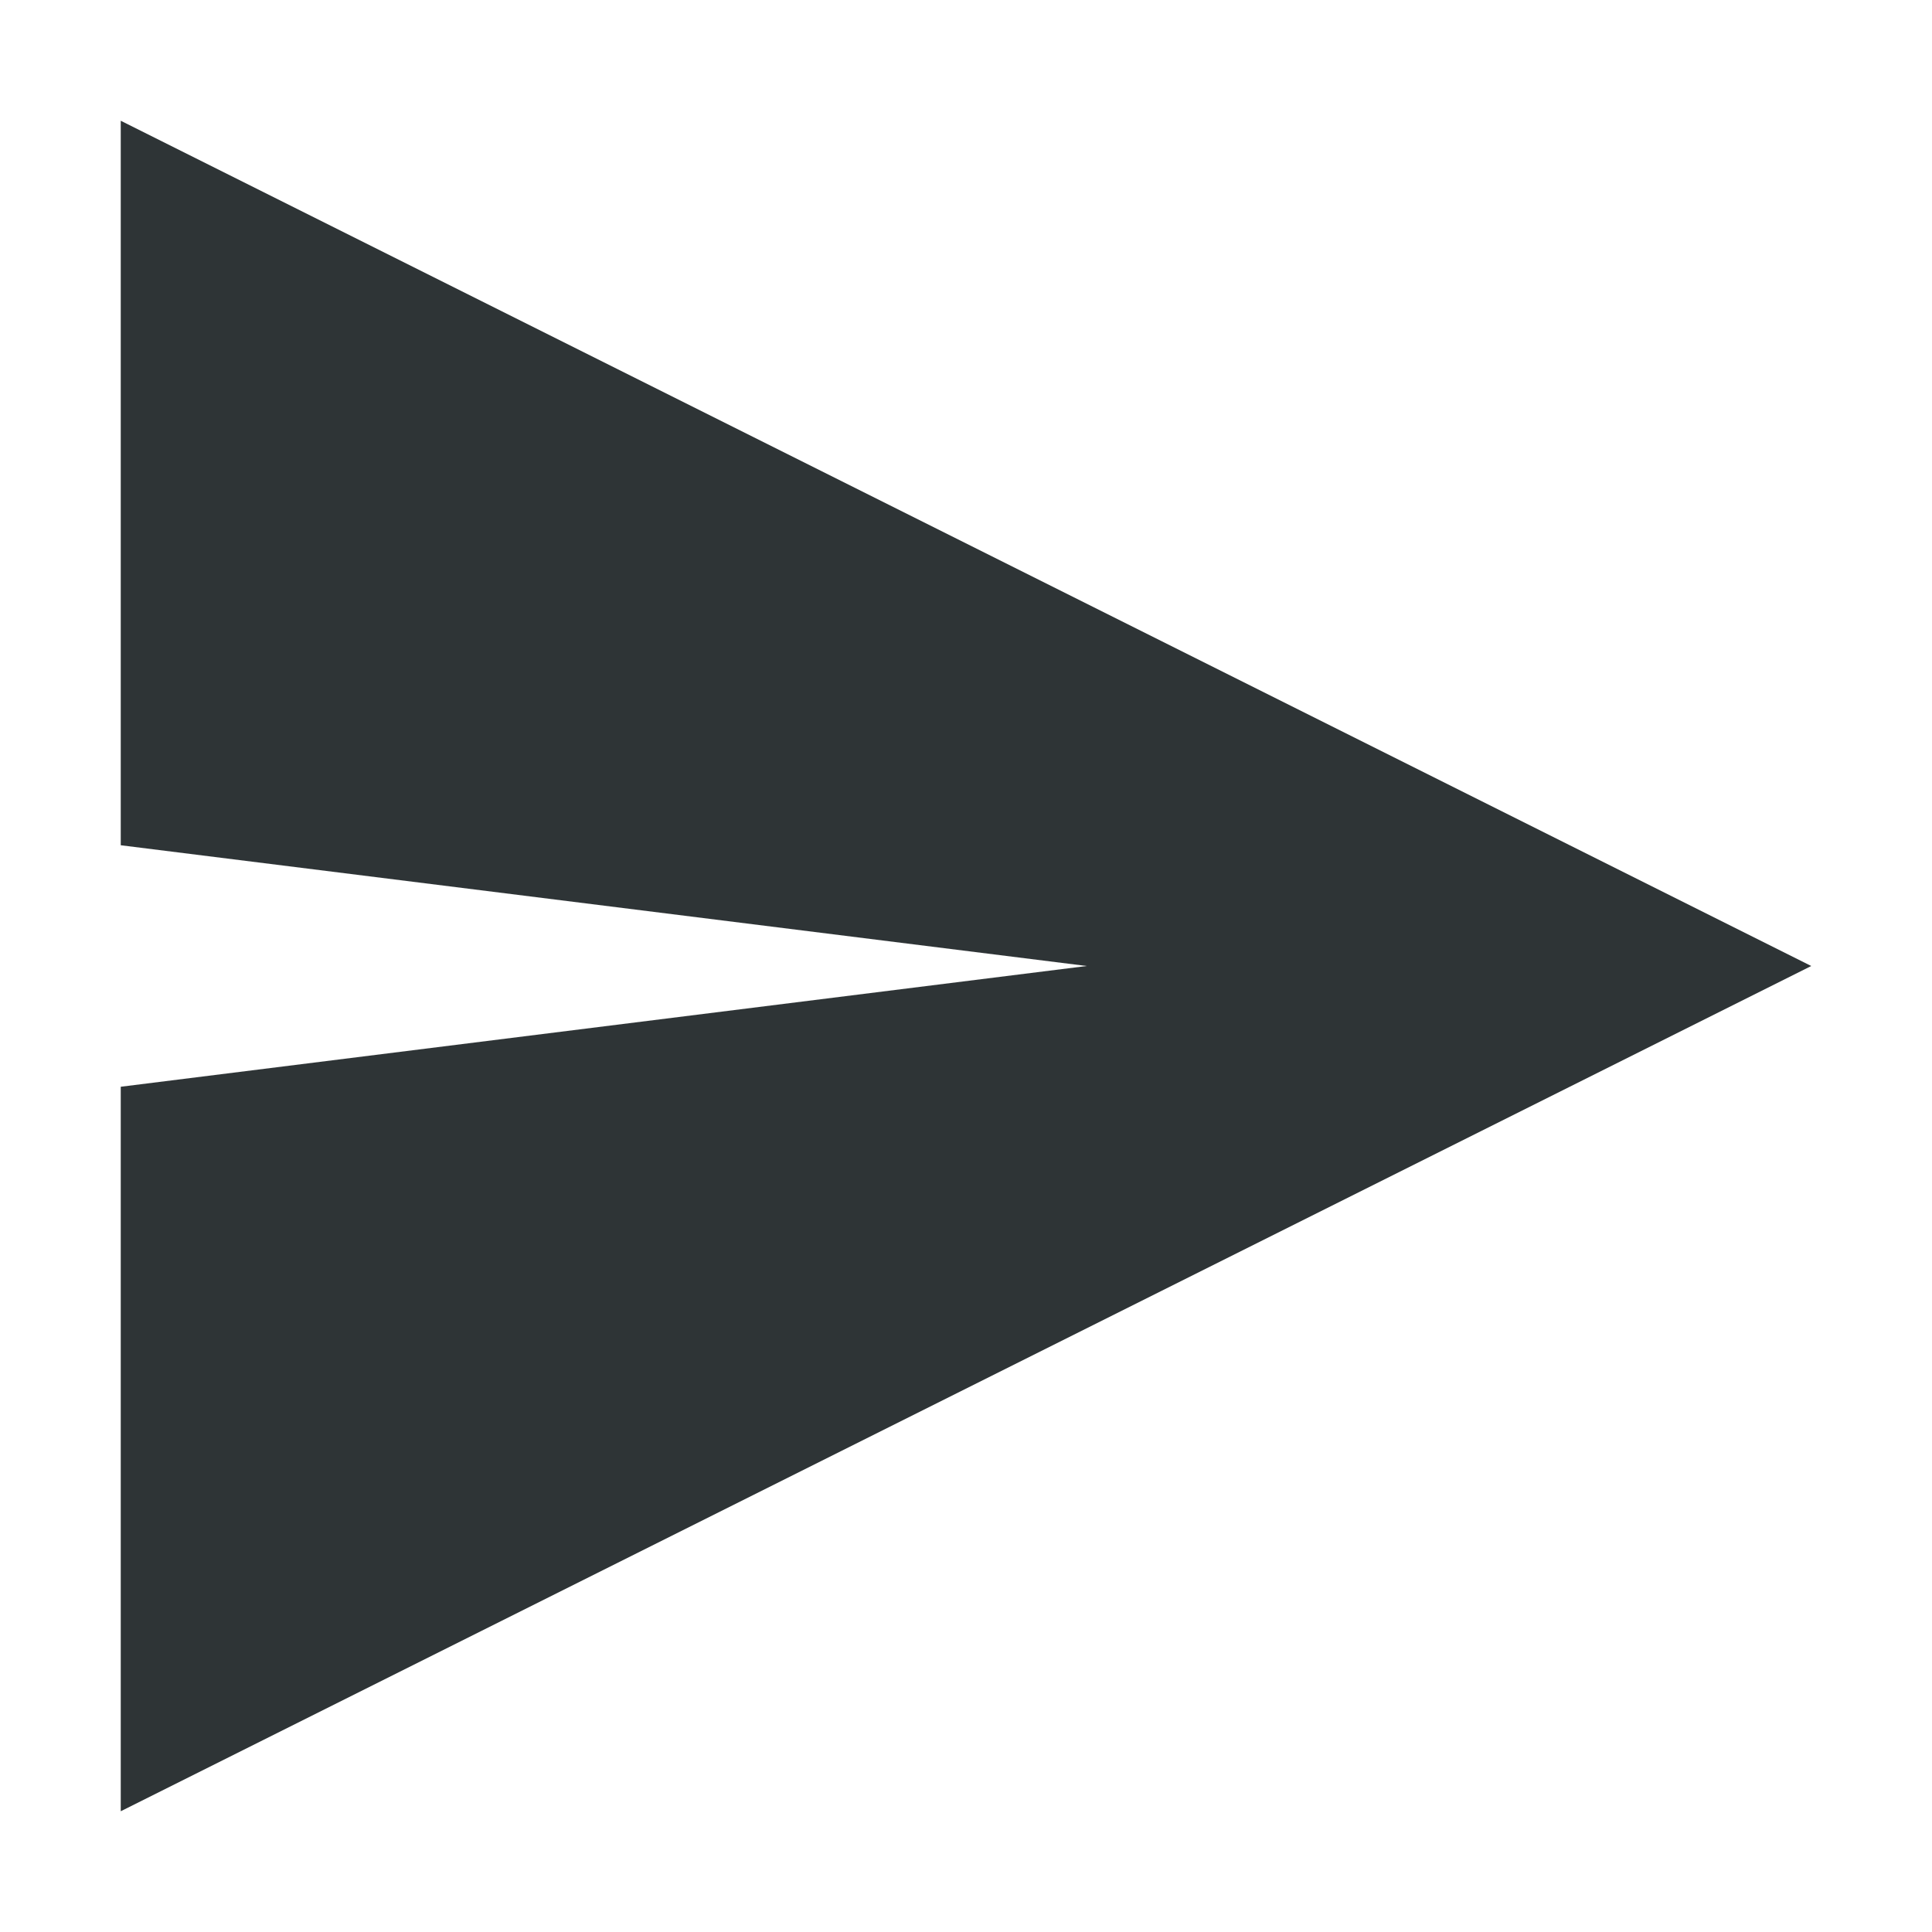 <?xml version="1.0" encoding="UTF-8"?>
<svg xmlns="http://www.w3.org/2000/svg" height="16px" viewBox="0 0 16 16" width="16px"><path d="m 15 8 l -14 -7 v 6 l 8 1 l -8 1 v 6 z m 0 0" fill="#2e3436"/></svg>
